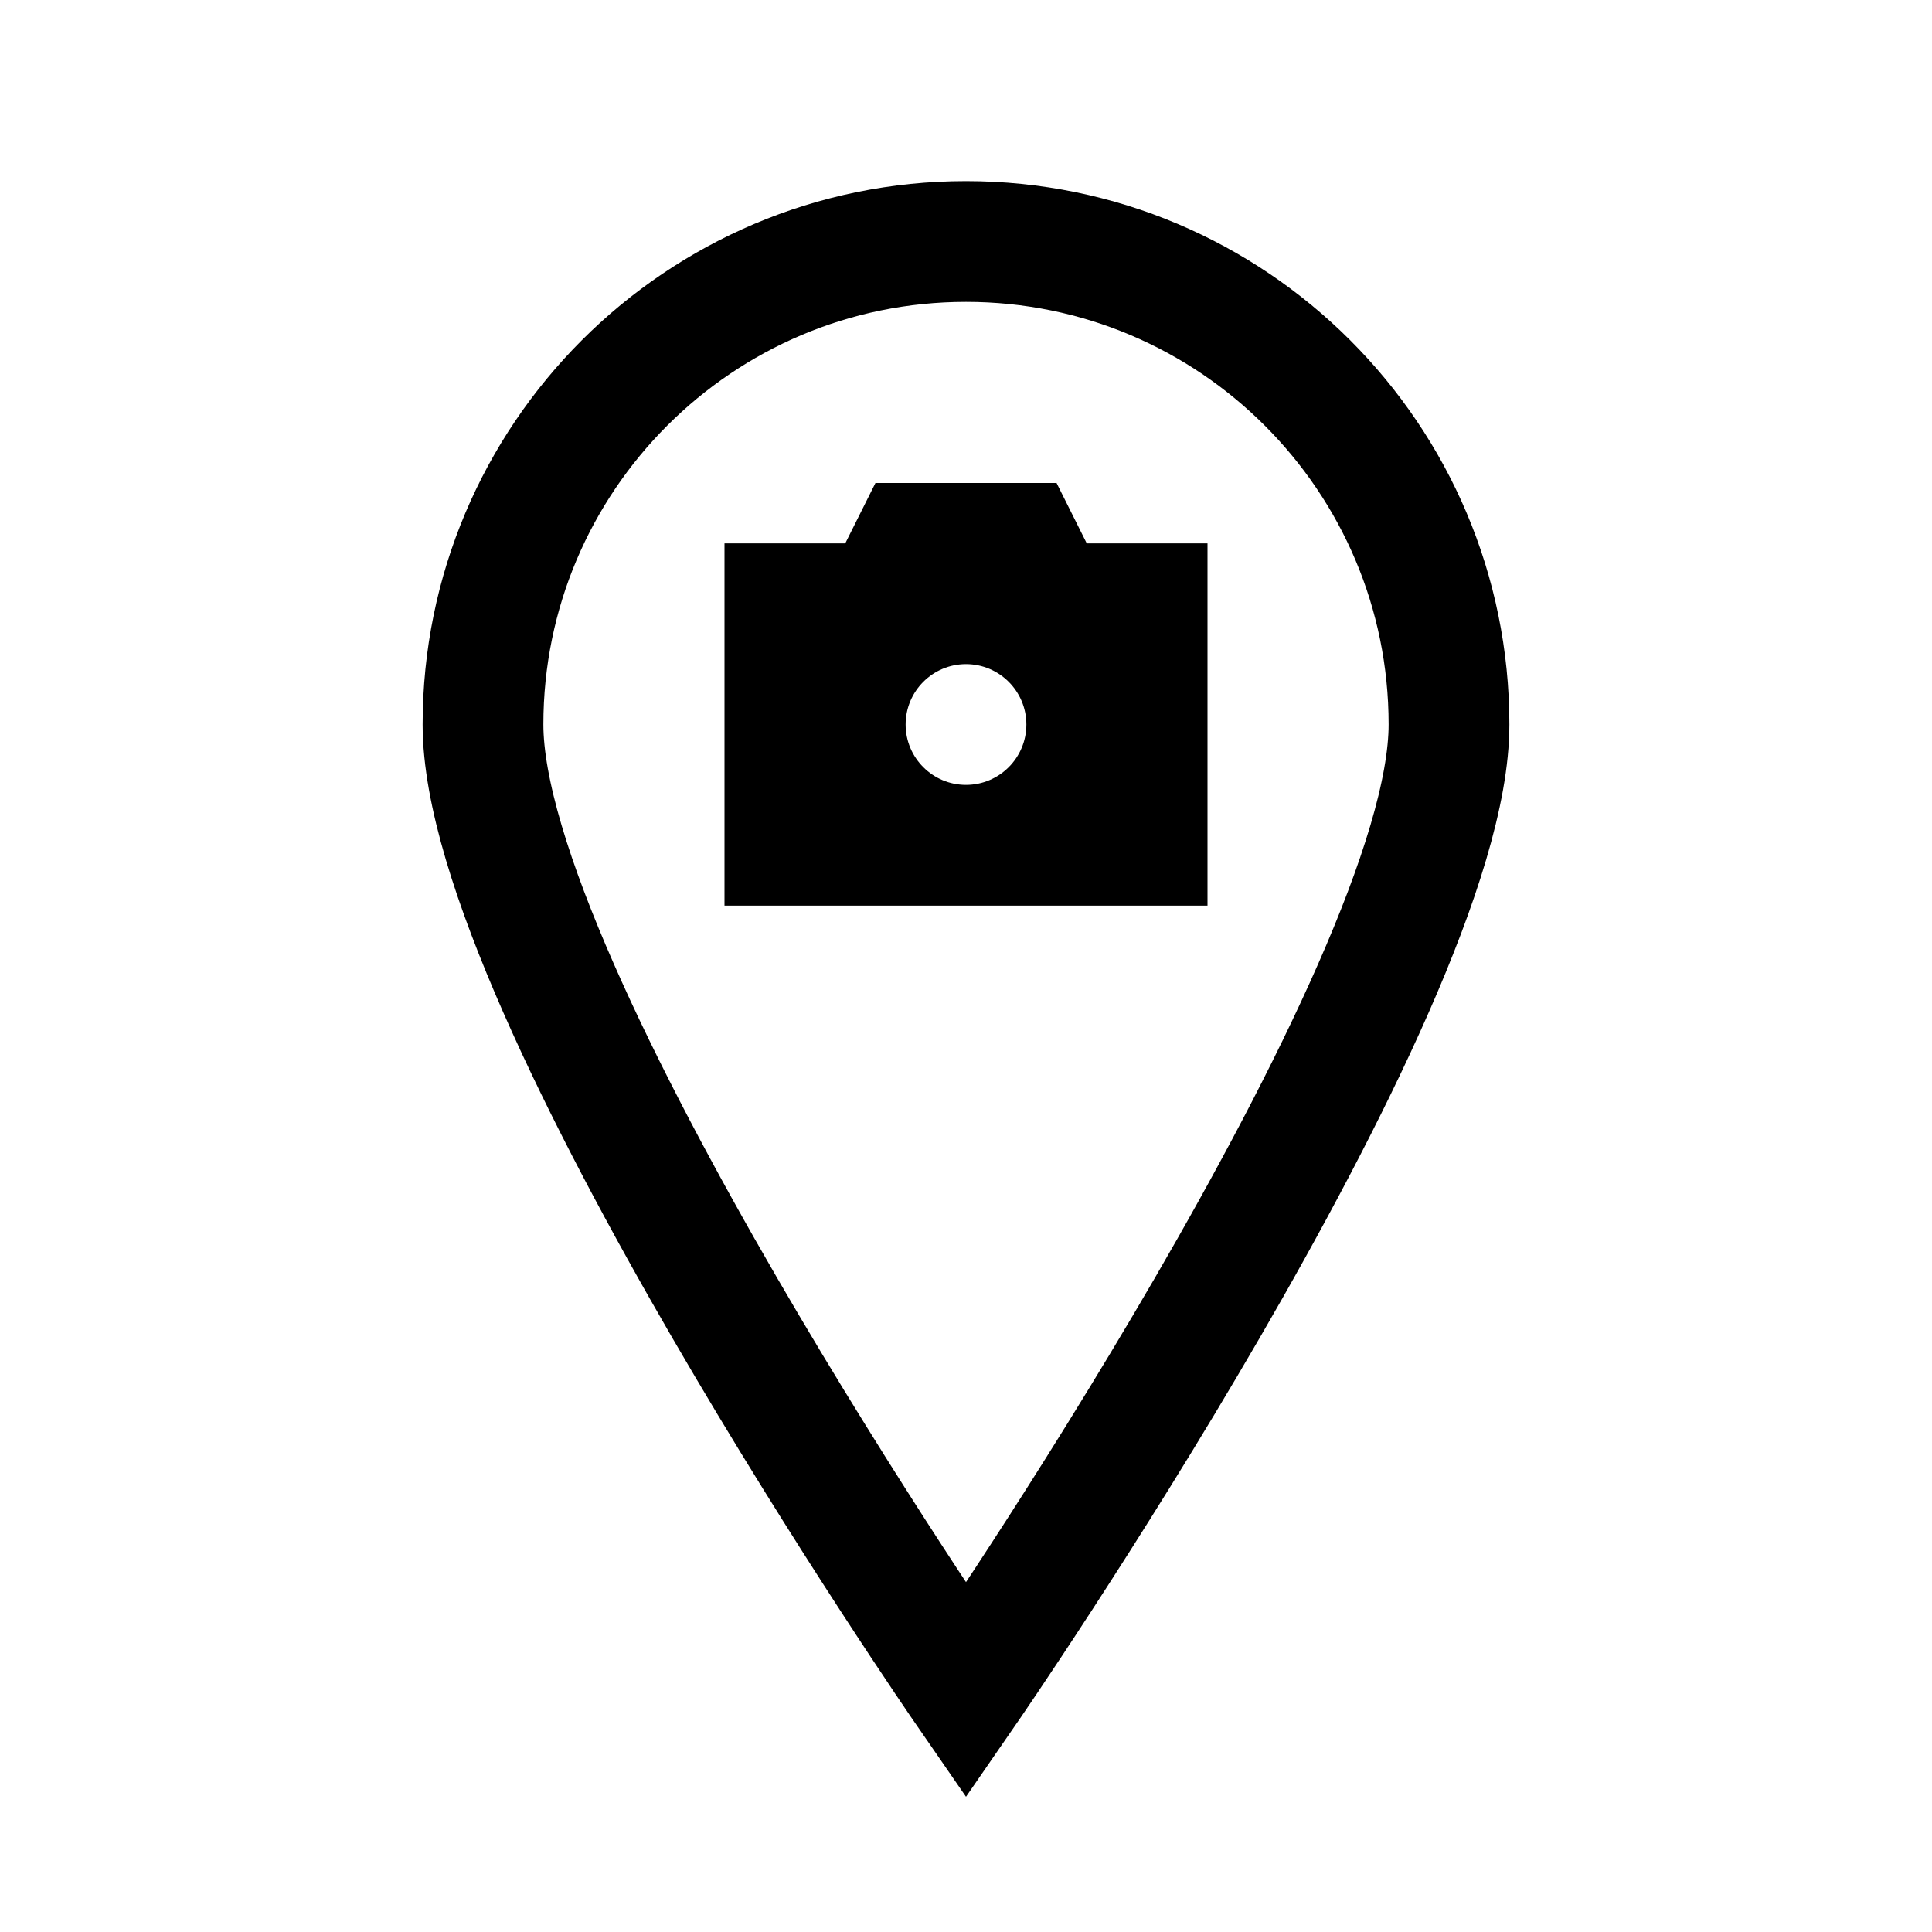 <?xml version="1.0" encoding="iso-8859-1"?>
<!-- Generator: Adobe Illustrator 19.1.1, SVG Export Plug-In . SVG Version: 6.00 Build 0)  -->
<svg version="1.1" id="Layer_1" xmlns="http://www.w3.org/2000/svg" xmlns:xlink="http://www.w3.org/1999/xlink" x="0px" y="0px"
	 viewBox="0 0 32 32" style="enable-background:new 0 0 32 32;" xml:space="preserve">
<path d="M18,9l-0.5-1h-3L14,9h-2v6h8V9H18z M16,13c-0.552,0-1-0.448-1-1c0-0.552,0.448-1,1-1s1,0.448,1,1C17,12.552,16.552,13,16,13
	z"/>
<path style="fill:none;stroke:#000000;stroke-width:2;stroke-miterlimit:10;" d="M24,12c0,4.418-8,16-8,16S8,16.418,8,12
	s3.582-8,8-8S24,7.582,24,12z"/>
</svg>
